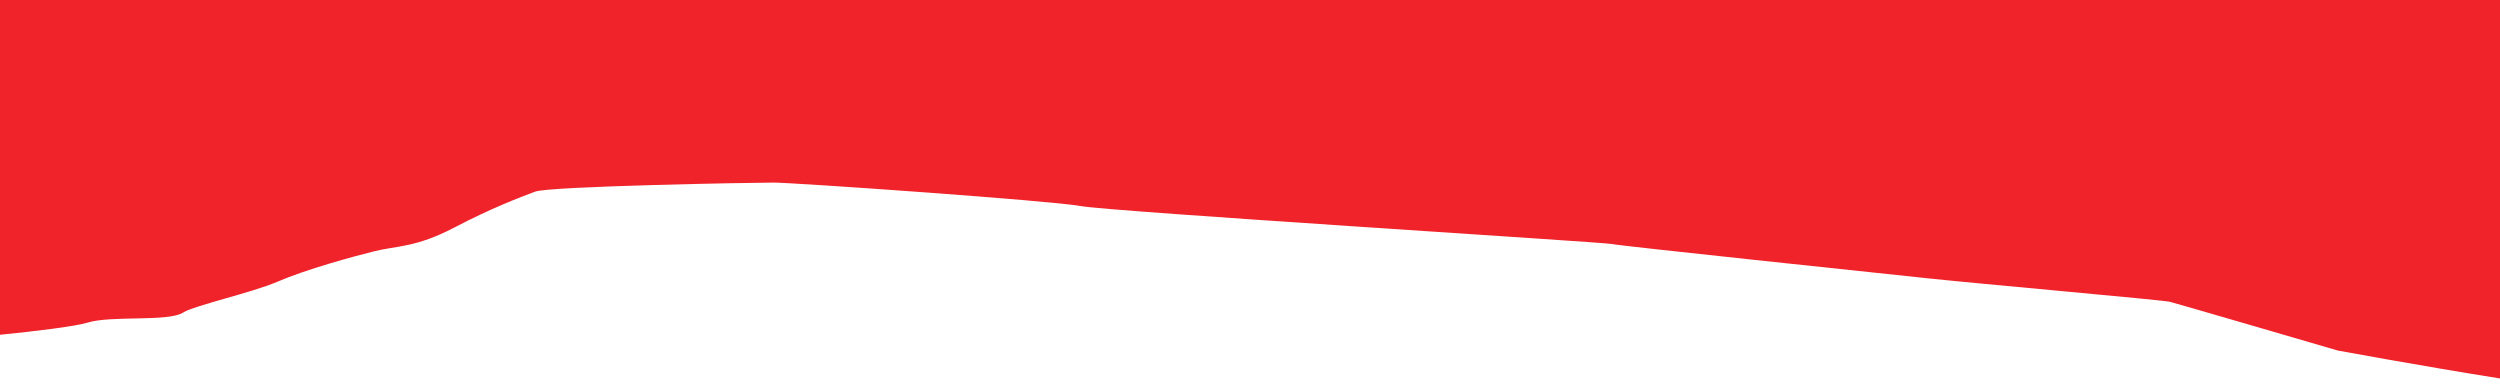 <svg enable-background="new 0 0 692 107" height="107" viewBox="0 0 692 107" width="692" xmlns="http://www.w3.org/2000/svg"><path d="m692 0v104.76c-21.65-3.45-44.86-7.72-44.86-7.72s-44.5-13-46.5-13.5-53-5-67-6.5-85.5-9-87.5-9.5-139-9-147-10.5-79.5-6.5-85-6.5-62 1-66 2.5-12 4.5-22.5 10-16 5-22 6.5-18.79 4.96-27 8.5c-6.89 2.96-22.96 6.55-26 8.5-4.03 2.59-19.81.74-26.31 2.74-3.56 1.1-14.86 2.43-24.33 3.39v-92.67z" fill="#f0232a"/><path d="m0 0h692v107h-692z" fill="none"/></svg>